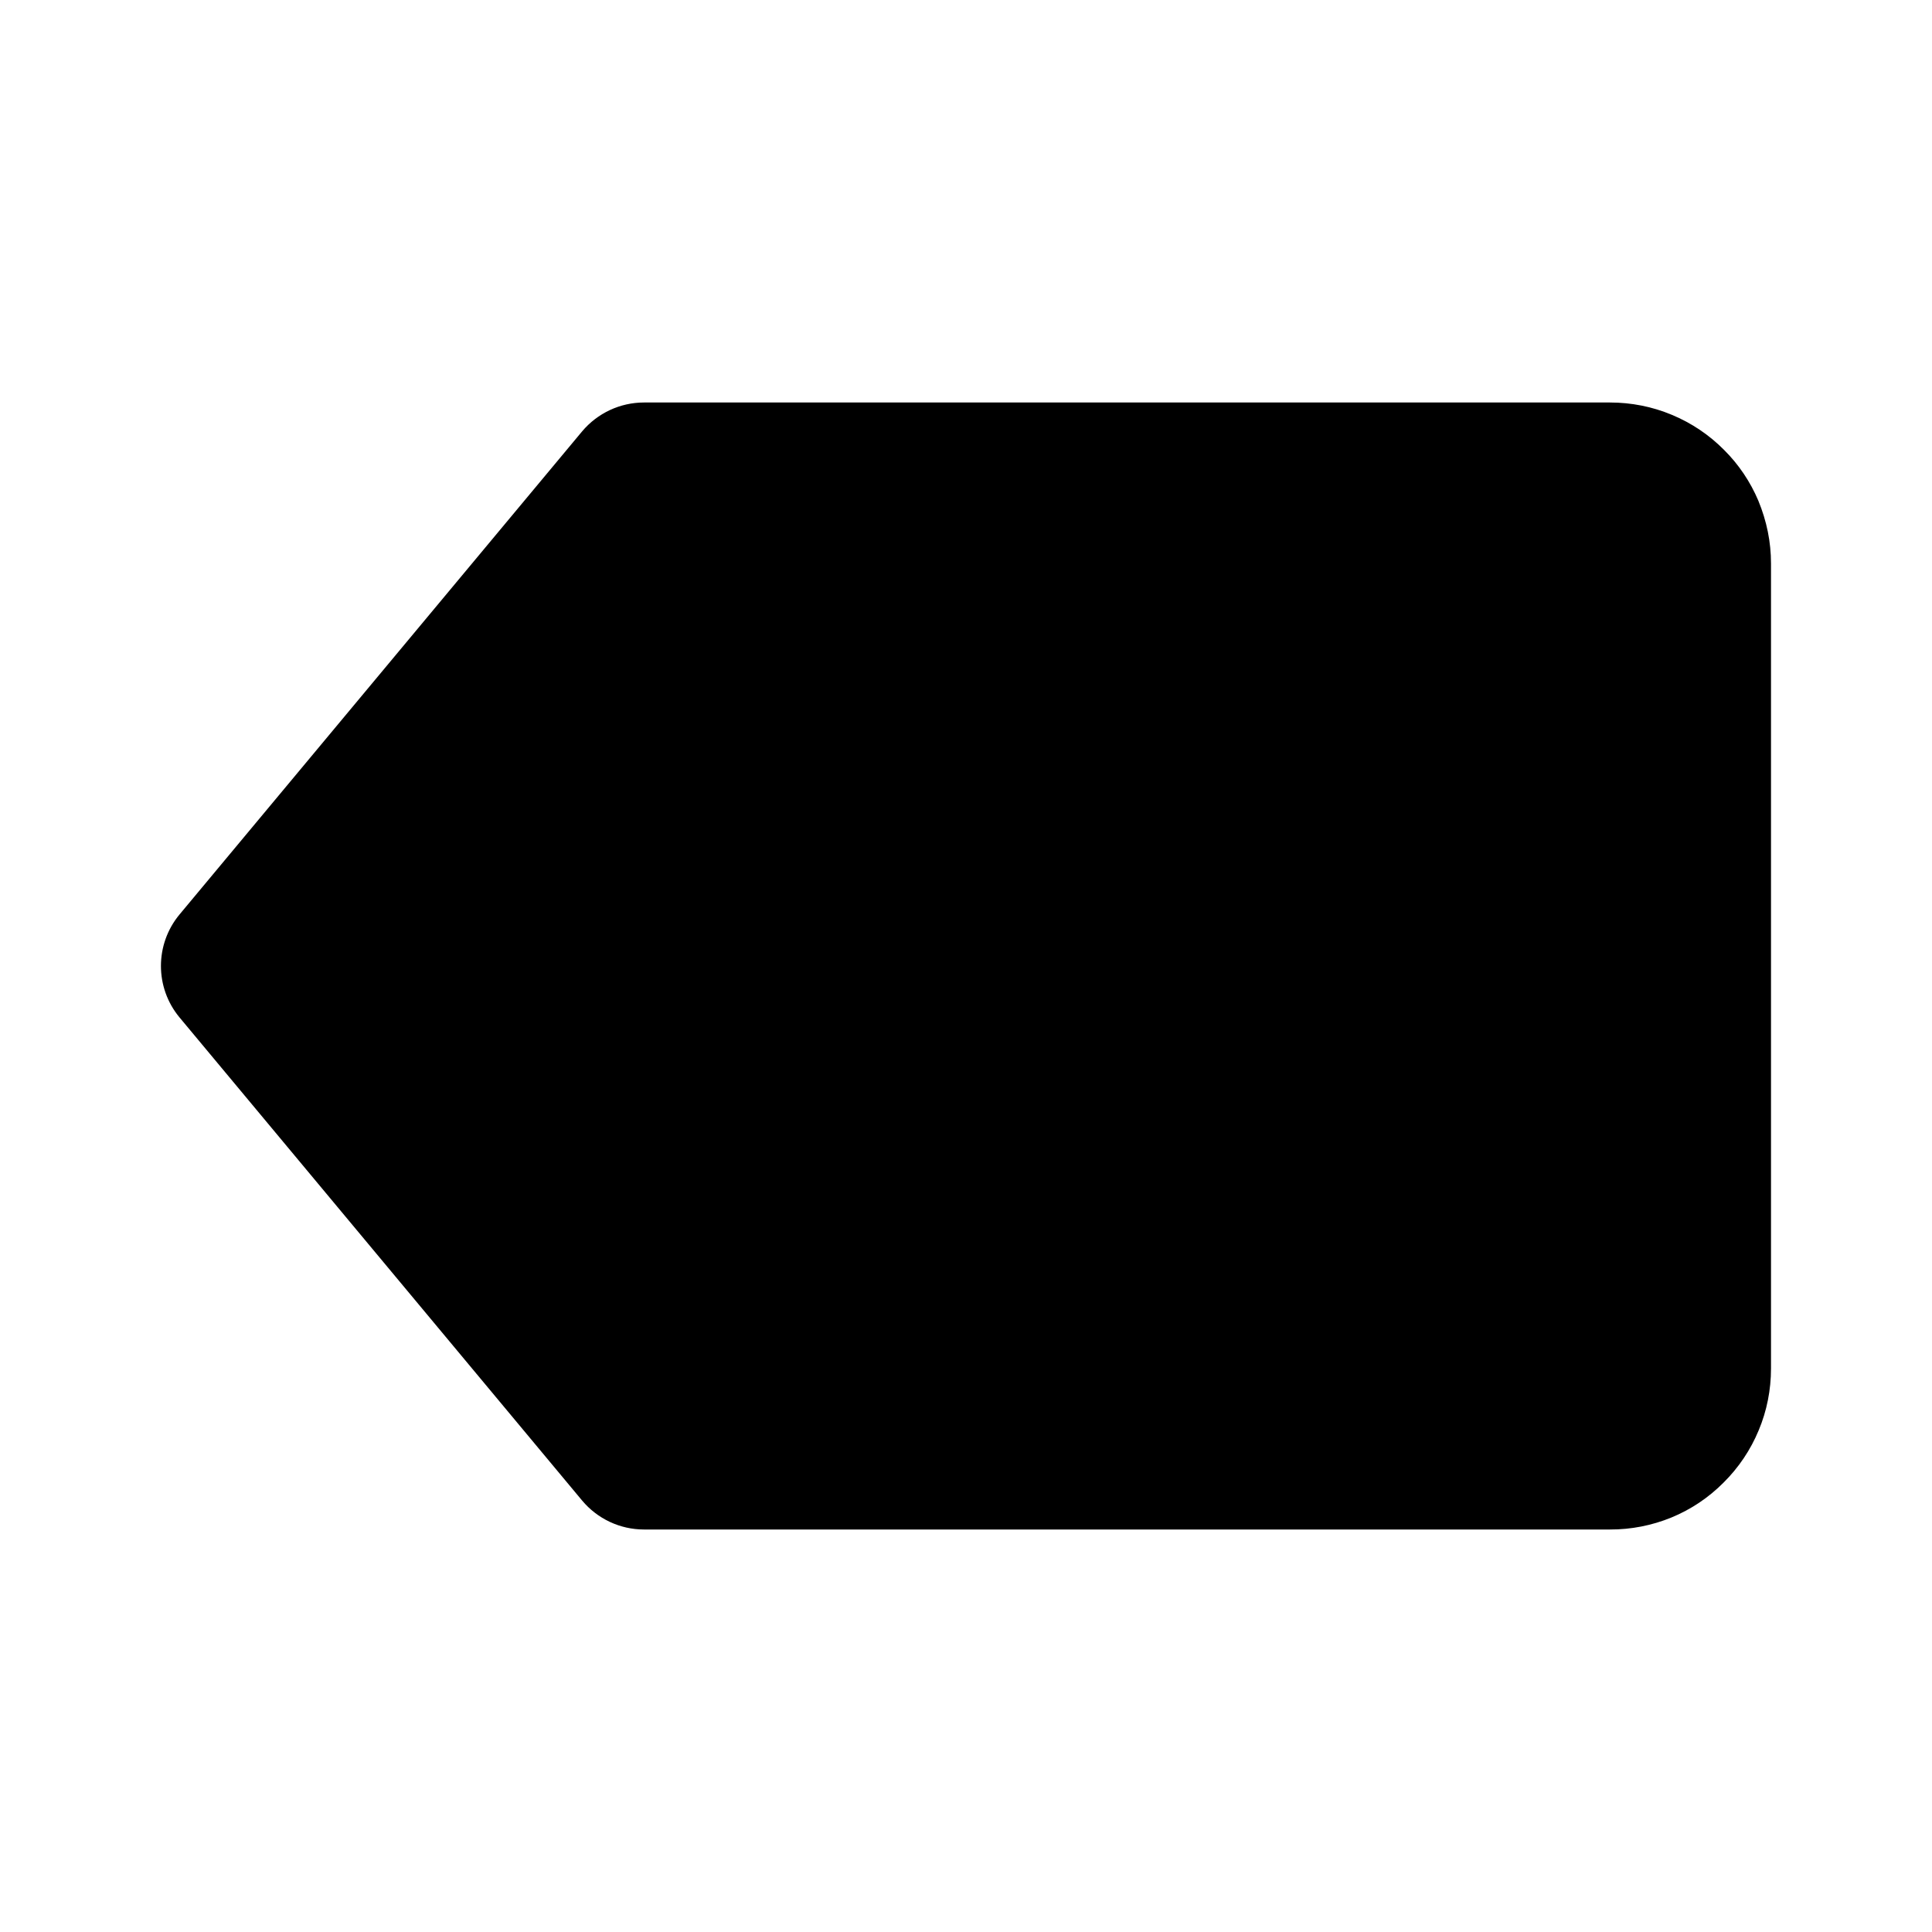 <svg width="24" height="24" viewBox="0 0 24 24" fill="none" xmlns="http://www.w3.org/2000/svg">
<path d="M21.842 6.218C21.742 5.983 21.599 5.77 21.418 5.59C21.233 5.403 21.012 5.254 20.768 5.153C20.525 5.051 20.264 5 20 5H8C7.703 5 7.422 5.132 7.231 5.359L2.231 11.359C1.922 11.73 1.922 12.269 2.231 12.64L7.231 18.64C7.422 18.868 7.703 19 8 19H20C20.262 19.001 20.521 18.95 20.763 18.851C21.006 18.751 21.225 18.604 21.41 18.418C21.597 18.233 21.746 18.012 21.847 17.768C21.949 17.525 22 17.264 22 17V7C22 6.734 21.948 6.475 21.842 6.218Z" fill="black"/>
</svg>
